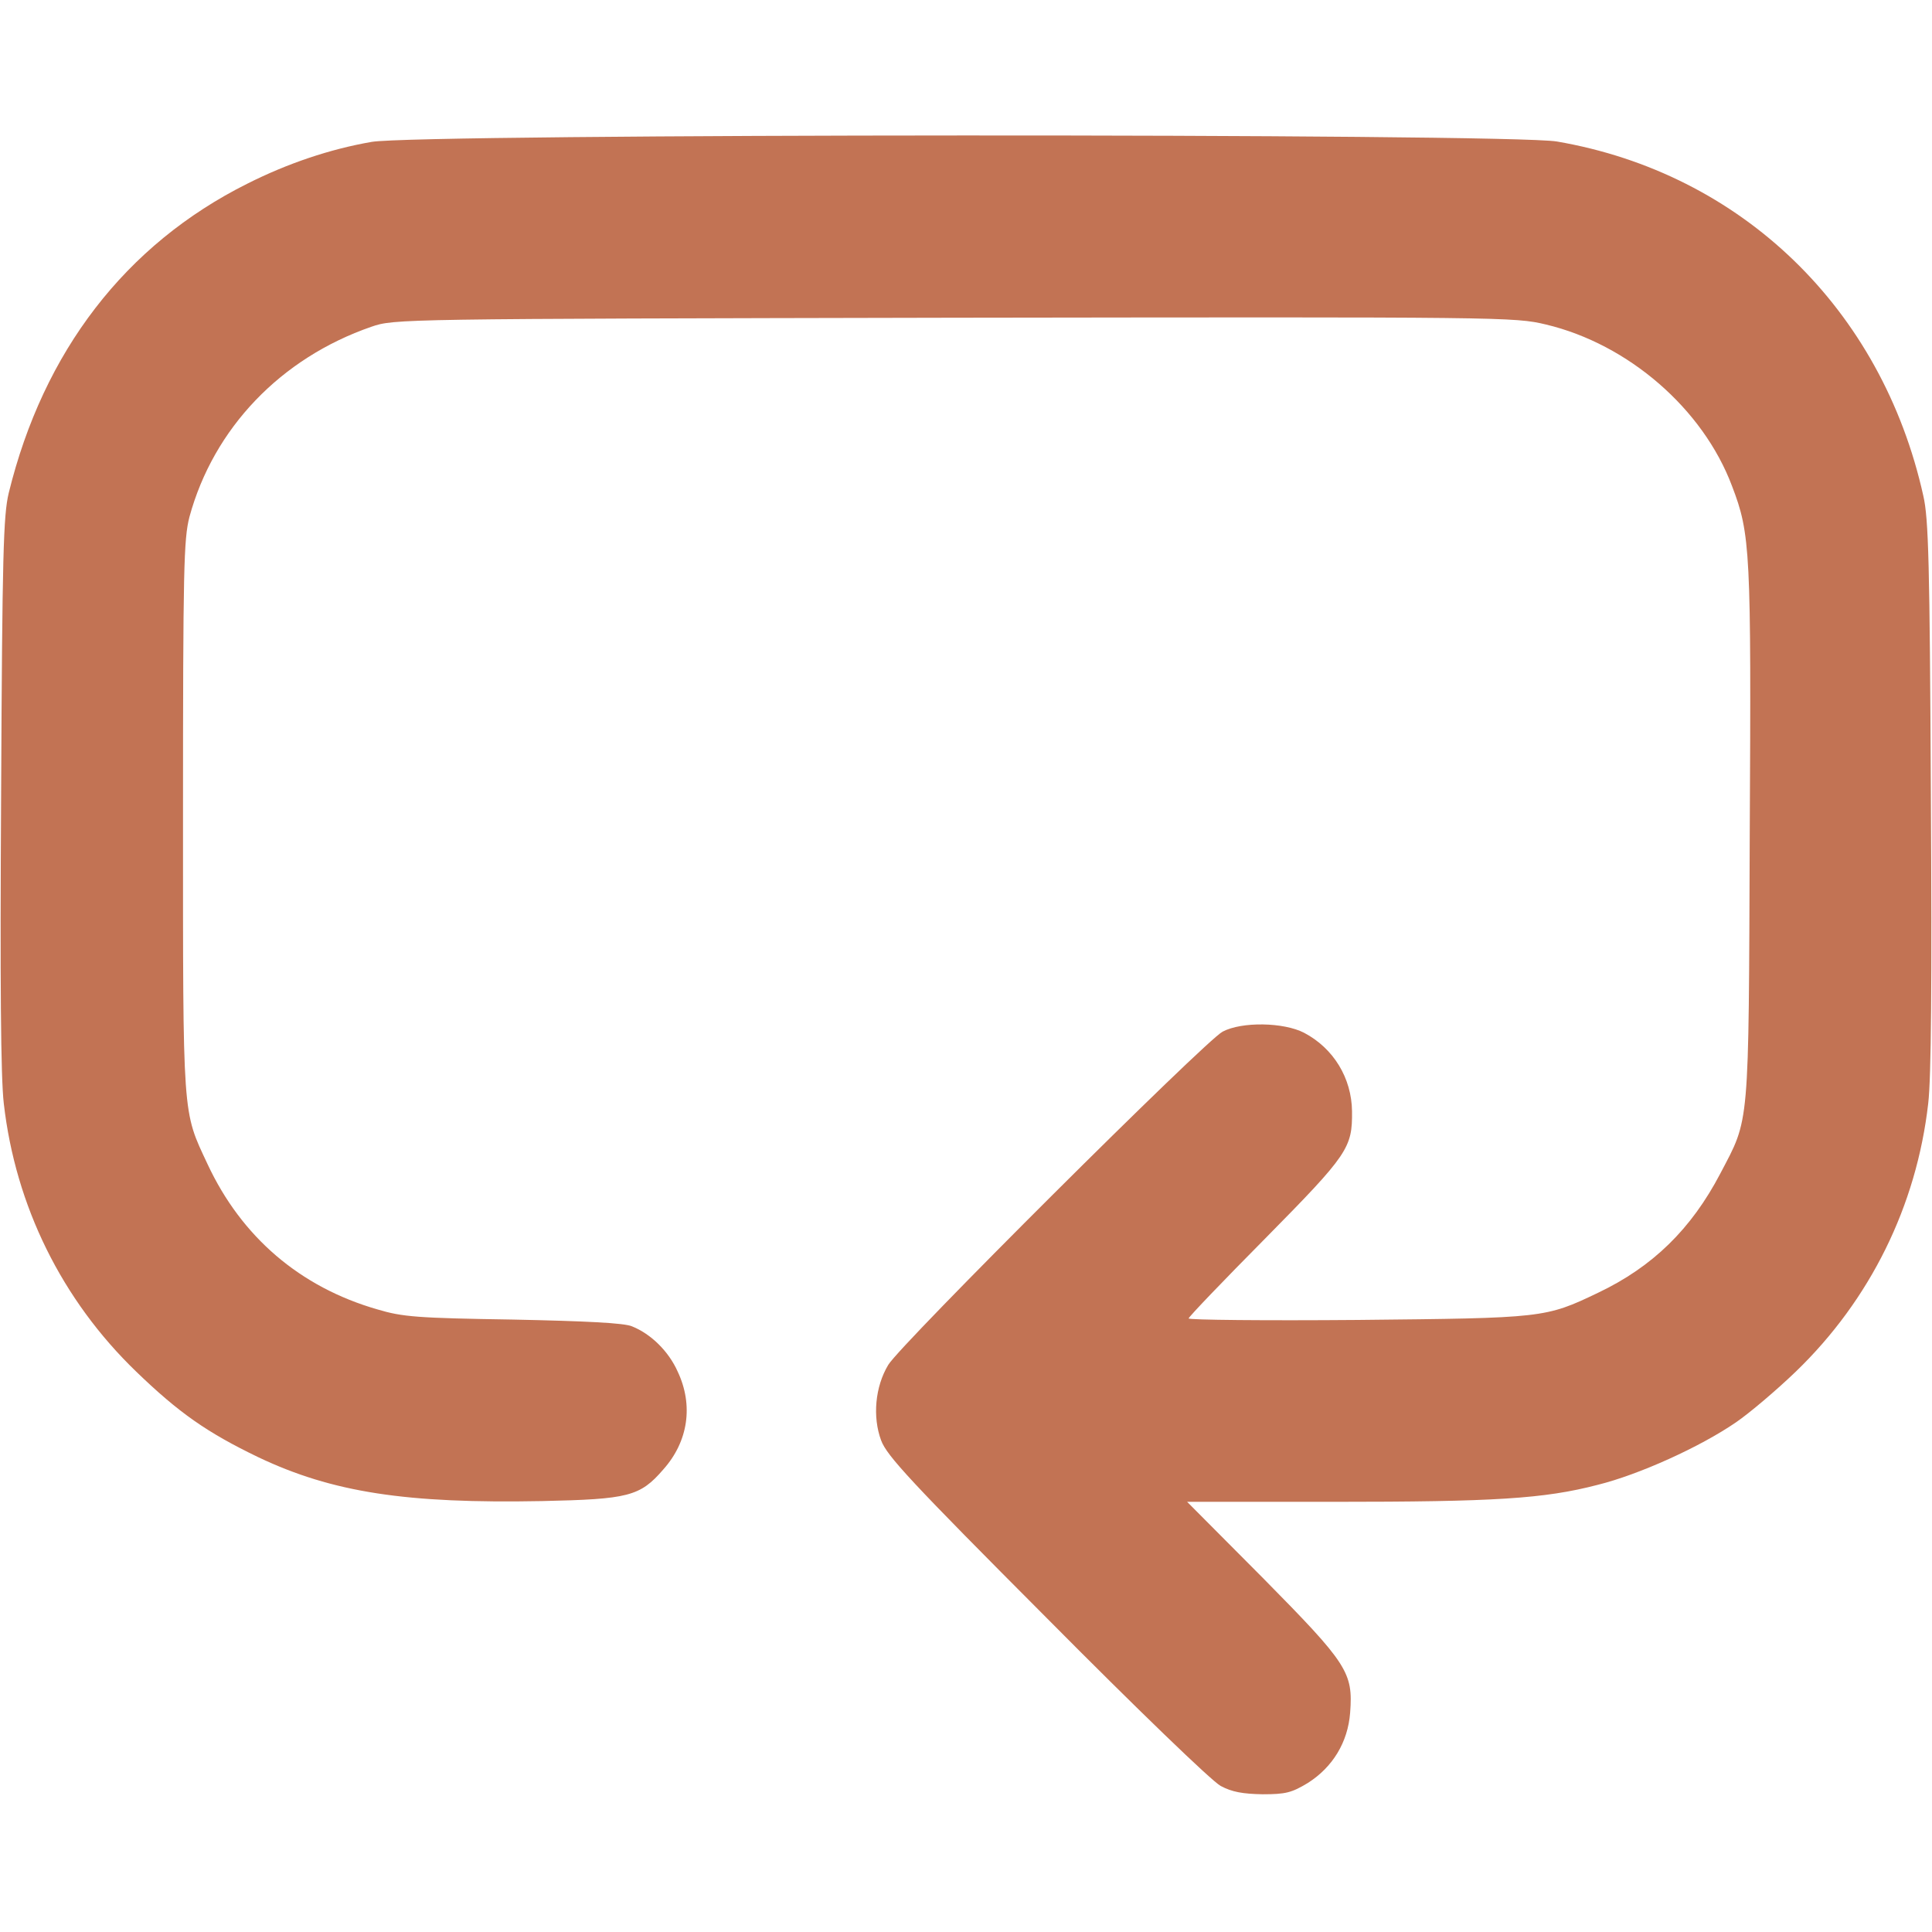 <svg xmlns="http://www.w3.org/2000/svg" version="1.0" width="512pt" height="512pt" viewBox="0 0 512 512" preserveAspectRatio="xMidYMid meet">

<g transform="translate(0,512) scale(0.1,-0.1)" fill="#c27354" stroke="none">
<path d="M985 4744 c-110 -19 -223 -57 -330 -111 -322 -161 -540 -444 -632 -820 -14 -59 -17 -162 -20 -793 -3 -504 -1 -755 7 -824 31 -272 154 -521 351 -711 113 -109 187 -161 324 -227 196 -93 391 -123 752 -116 228 5 259 12 321 84 66 74 80 170 38 259 -24 54 -71 100 -121 120 -20 9 -122 14 -315 18 -255 4 -293 7 -360 27 -205 59 -360 192 -450 385 -67 143 -65 115 -65 920 0 663 2 736 17 795 64 235 242 421 482 504 61 21 69 21 1544 24 1461 2 1485 2 1569 -18 218 -52 416 -223 493 -428 49 -128 51 -171 47 -924 -3 -787 0 -749 -78 -898 -77 -147 -179 -247 -324 -316 -140 -67 -144 -67 -637 -72 -247 -2 -448 0 -448 4 0 4 92 100 204 213 219 222 230 239 229 336 -1 88 -49 167 -127 208 -54 28 -165 30 -216 3 -46 -24 -854 -829 -886 -883 -35 -58 -42 -138 -19 -200 15 -41 80 -111 439 -471 238 -240 438 -433 461 -445 30 -16 58 -21 111 -22 61 0 77 4 120 30 66 42 106 108 112 186 8 107 -6 129 -231 357 l-201 202 385 0 c430 0 561 8 703 45 109 27 271 100 367 166 35 24 106 84 158 134 197 190 320 439 351 711 8 69 10 320 7 819 -3 609 -6 731 -20 791 -110 496 -482 855 -971 939 -128 22 -3016 21 -3141 -1z" fill="#c27354"/>
</g>
</svg>